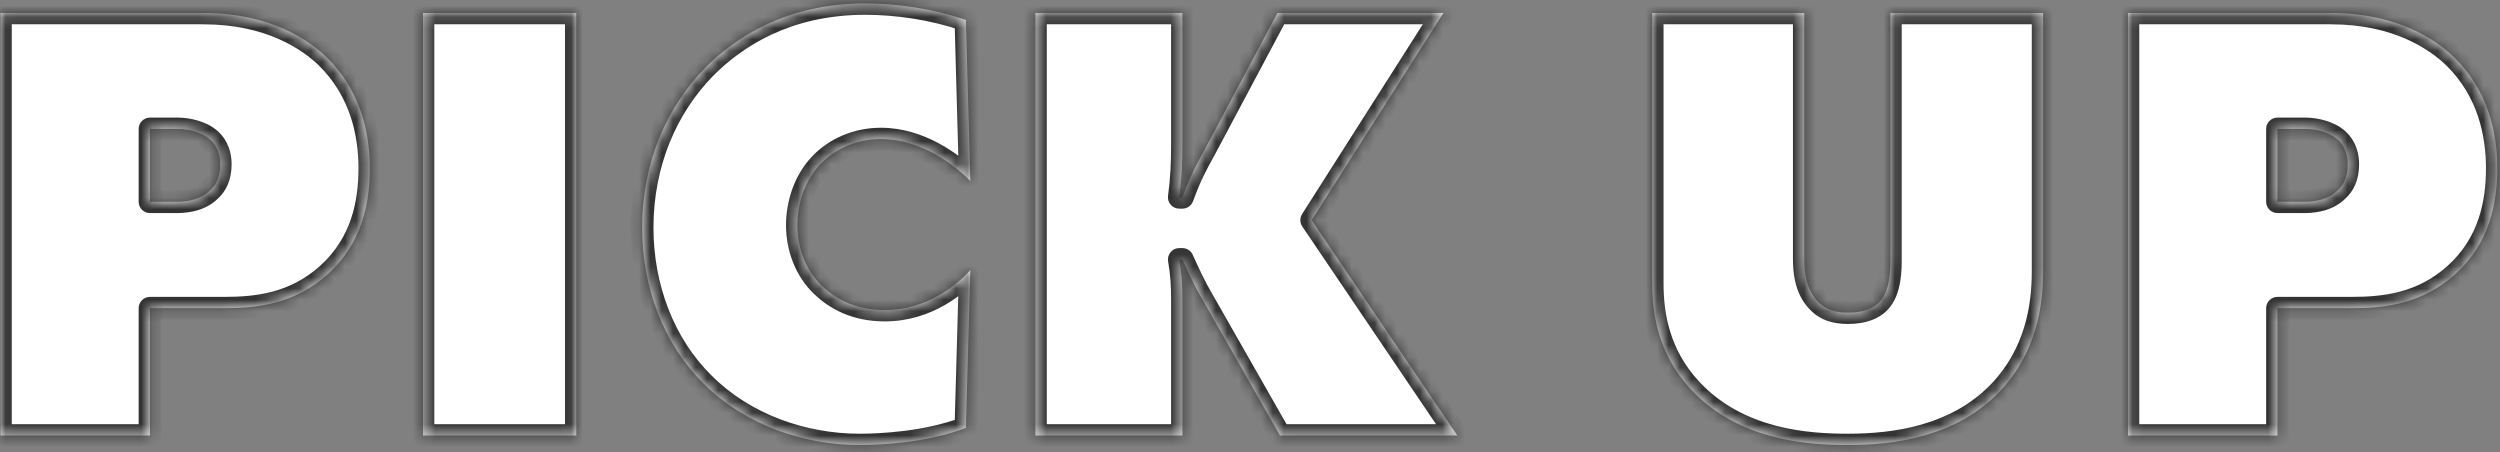 <svg width="221" height="40" viewBox="0 0 221 40" fill="none" xmlns="http://www.w3.org/2000/svg">
<rect x="0" y="0" width="221" height="40" fill="#808080" stroke="none"/>
<mask id="path-1-inside-1_0_187" fill="white">
<path d="M13.257 38.5H0.041V1.148H17.961C23.897 1.148 27.313 3.556 28.881 5.068C31.961 8.092 32.689 11.9 32.689 14.868C32.689 17.948 32.017 21.476 28.993 24.22C26.025 26.908 22.665 27.244 19.809 27.244H13.257V38.5ZM13.257 11.396V17.836H15.553C16.225 17.836 17.625 17.78 18.577 16.828C19.081 16.38 19.473 15.652 19.473 14.532C19.473 13.356 18.969 12.628 18.465 12.236C17.849 11.732 16.729 11.396 15.721 11.396H13.257ZM50.945 38.5H37.393V1.148H50.945V38.5ZM85.775 23.884L85.383 37.828C81.855 39.172 77.711 39.34 75.975 39.34C71.103 39.34 65.895 37.604 62.199 33.908C58.671 30.436 56.767 25.396 56.767 20.132C56.767 14.364 58.951 9.436 62.367 5.964C64.999 3.332 69.479 0.308 76.479 0.308C79.279 0.308 82.415 0.756 85.383 1.764L85.775 15.988C84.207 14.42 81.295 12.292 77.879 12.292C75.751 12.292 73.791 13.132 72.447 14.588C71.159 15.988 70.487 17.948 70.487 19.908C70.487 21.924 71.215 23.884 72.671 25.284C73.791 26.348 75.527 27.412 78.215 27.412C82.023 27.412 84.655 25.116 85.775 23.884ZM104.525 38.5H91.533V1.148H104.525V12.74C104.525 14.42 104.469 15.764 104.245 17.444H104.525C105.309 15.316 105.813 14.476 106.485 13.244L112.925 1.148H127.597L115.949 19.46L128.829 38.5H113.149L106.317 26.516C105.645 25.396 105.029 24.052 104.525 22.932H104.245C104.469 24.22 104.525 25.228 104.525 26.46V38.5ZM146.057 25.004V1.148H159.497V22.82C159.497 23.94 159.609 25.508 160.673 26.628C161.401 27.412 162.297 27.636 163.361 27.636C164.761 27.636 165.601 27.244 166.105 26.74C167.113 25.732 167.113 23.772 167.113 22.82V1.148H180.609V24.052C180.609 26.964 180.049 31.22 176.689 34.692C172.881 38.612 167.505 39.34 163.361 39.34C159.945 39.34 153.729 39.004 149.473 34.412C146.561 31.276 146.057 27.748 146.057 25.004ZM201.327 38.5H188.111V1.148H206.031C211.967 1.148 215.383 3.556 216.951 5.068C220.031 8.092 220.759 11.9 220.759 14.868C220.759 17.948 220.087 21.476 217.063 24.22C214.095 26.908 210.735 27.244 207.879 27.244H201.327V38.5ZM201.327 11.396V17.836H203.623C204.295 17.836 205.695 17.78 206.647 16.828C207.151 16.38 207.543 15.652 207.543 14.532C207.543 13.356 207.039 12.628 206.535 12.236C205.919 11.732 204.799 11.396 203.791 11.396H201.327Z"/>
</mask>
<path d="M13.257 38.5H0.041V1.148H17.961C23.897 1.148 27.313 3.556 28.881 5.068C31.961 8.092 32.689 11.9 32.689 14.868C32.689 17.948 32.017 21.476 28.993 24.22C26.025 26.908 22.665 27.244 19.809 27.244H13.257V38.5ZM13.257 11.396V17.836H15.553C16.225 17.836 17.625 17.78 18.577 16.828C19.081 16.38 19.473 15.652 19.473 14.532C19.473 13.356 18.969 12.628 18.465 12.236C17.849 11.732 16.729 11.396 15.721 11.396H13.257ZM50.945 38.5H37.393V1.148H50.945V38.5ZM85.775 23.884L85.383 37.828C81.855 39.172 77.711 39.34 75.975 39.34C71.103 39.34 65.895 37.604 62.199 33.908C58.671 30.436 56.767 25.396 56.767 20.132C56.767 14.364 58.951 9.436 62.367 5.964C64.999 3.332 69.479 0.308 76.479 0.308C79.279 0.308 82.415 0.756 85.383 1.764L85.775 15.988C84.207 14.42 81.295 12.292 77.879 12.292C75.751 12.292 73.791 13.132 72.447 14.588C71.159 15.988 70.487 17.948 70.487 19.908C70.487 21.924 71.215 23.884 72.671 25.284C73.791 26.348 75.527 27.412 78.215 27.412C82.023 27.412 84.655 25.116 85.775 23.884ZM104.525 38.5H91.533V1.148H104.525V12.74C104.525 14.42 104.469 15.764 104.245 17.444H104.525C105.309 15.316 105.813 14.476 106.485 13.244L112.925 1.148H127.597L115.949 19.46L128.829 38.5H113.149L106.317 26.516C105.645 25.396 105.029 24.052 104.525 22.932H104.245C104.469 24.22 104.525 25.228 104.525 26.46V38.5ZM146.057 25.004V1.148H159.497V22.82C159.497 23.94 159.609 25.508 160.673 26.628C161.401 27.412 162.297 27.636 163.361 27.636C164.761 27.636 165.601 27.244 166.105 26.74C167.113 25.732 167.113 23.772 167.113 22.82V1.148H180.609V24.052C180.609 26.964 180.049 31.22 176.689 34.692C172.881 38.612 167.505 39.34 163.361 39.34C159.945 39.34 153.729 39.004 149.473 34.412C146.561 31.276 146.057 27.748 146.057 25.004ZM201.327 38.5H188.111V1.148H206.031C211.967 1.148 215.383 3.556 216.951 5.068C220.031 8.092 220.759 11.9 220.759 14.868C220.759 17.948 220.087 21.476 217.063 24.22C214.095 26.908 210.735 27.244 207.879 27.244H201.327V38.5ZM201.327 11.396V17.836H203.623C204.295 17.836 205.695 17.78 206.647 16.828C207.151 16.38 207.543 15.652 207.543 14.532C207.543 13.356 207.039 12.628 206.535 12.236C205.919 11.732 204.799 11.396 203.791 11.396H201.327Z" fill="white"/>
<path d="M13.257 38.5V39.5C13.809 39.5 14.257 39.052 14.257 38.5H13.257ZM0.041 38.5H-0.959C-0.959 39.052 -0.511 39.5 0.041 39.5V38.5ZM0.041 1.148V0.148C-0.511 0.148 -0.959 0.596 -0.959 1.148H0.041ZM28.881 5.068L29.582 4.354L29.575 4.348L28.881 5.068ZM28.993 24.22L29.664 24.961L29.665 24.961L28.993 24.22ZM13.257 27.244V26.244C12.705 26.244 12.257 26.692 12.257 27.244H13.257ZM13.257 11.396V10.396C12.705 10.396 12.257 10.844 12.257 11.396H13.257ZM13.257 17.836H12.257C12.257 18.388 12.705 18.836 13.257 18.836V17.836ZM18.577 16.828L17.913 16.081C17.898 16.094 17.884 16.107 17.87 16.121L18.577 16.828ZM18.465 12.236L17.832 13.01C17.838 13.015 17.845 13.02 17.851 13.025L18.465 12.236ZM13.257 37.5H0.041V39.5H13.257V37.5ZM1.041 38.5V1.148H-0.959V38.5H1.041ZM0.041 2.148H17.961V0.148H0.041V2.148ZM17.961 2.148C23.594 2.148 26.771 4.422 28.187 5.788L29.575 4.348C27.855 2.69 24.2 0.148 17.961 0.148V2.148ZM28.18 5.782C30.998 8.548 31.689 12.05 31.689 14.868H33.689C33.689 11.751 32.924 7.636 29.582 4.354L28.18 5.782ZM31.689 14.868C31.689 17.81 31.049 21.004 28.321 23.479L29.665 24.961C32.985 21.948 33.689 18.086 33.689 14.868H31.689ZM28.322 23.479C25.634 25.913 22.589 26.244 19.809 26.244V28.244C22.741 28.244 26.416 27.904 29.664 24.961L28.322 23.479ZM19.809 26.244H13.257V28.244H19.809V26.244ZM12.257 27.244V38.5H14.257V27.244H12.257ZM12.257 11.396V17.836H14.257V11.396H12.257ZM13.257 18.836H15.553V16.836H13.257V18.836ZM15.553 18.836C16.222 18.836 18.016 18.804 19.284 17.535L17.87 16.121C17.235 16.756 16.228 16.836 15.553 16.836V18.836ZM19.241 17.575C19.98 16.919 20.473 15.909 20.473 14.532H18.473C18.473 15.395 18.183 15.841 17.913 16.081L19.241 17.575ZM20.473 14.532C20.473 13.034 19.816 12.02 19.079 11.447L17.851 13.025C18.122 13.236 18.473 13.678 18.473 14.532H20.473ZM19.098 11.462C18.255 10.772 16.888 10.396 15.721 10.396V12.396C16.57 12.396 17.443 12.692 17.832 13.01L19.098 11.462ZM15.721 10.396H13.257V12.396H15.721V10.396ZM50.945 38.5V39.5C51.497 39.5 51.945 39.052 51.945 38.5H50.945ZM37.393 38.5H36.393C36.393 39.052 36.84 39.5 37.393 39.5V38.5ZM37.393 1.148V0.148C36.84 0.148 36.393 0.596 36.393 1.148H37.393ZM50.945 1.148H51.945C51.945 0.596 51.497 0.148 50.945 0.148V1.148ZM50.945 37.5H37.393V39.5H50.945V37.5ZM38.393 38.5V1.148H36.393V38.5H38.393ZM37.393 2.148H50.945V0.148H37.393V2.148ZM49.945 1.148V38.5H51.945V1.148H49.945ZM85.775 23.884L86.775 23.912C86.787 23.494 86.537 23.113 86.149 22.956C85.761 22.8 85.317 22.902 85.035 23.211L85.775 23.884ZM85.383 37.828L85.739 38.763C86.118 38.618 86.371 38.261 86.383 37.856L85.383 37.828ZM62.199 33.908L62.906 33.201L62.901 33.195L62.199 33.908ZM62.367 5.964L61.66 5.257L61.654 5.263L62.367 5.964ZM85.383 1.764L86.383 1.736C86.371 1.318 86.101 0.952 85.705 0.817L85.383 1.764ZM85.775 15.988L85.068 16.695C85.358 16.985 85.795 17.068 86.171 16.907C86.547 16.745 86.786 16.37 86.775 15.96L85.775 15.988ZM72.447 14.588L71.713 13.91L71.711 13.911L72.447 14.588ZM72.671 25.284L71.978 26.005L71.983 26.009L72.671 25.284ZM84.776 23.856L84.384 37.8L86.383 37.856L86.775 23.912L84.776 23.856ZM85.027 36.894C81.675 38.17 77.682 38.34 75.975 38.34V40.34C77.741 40.34 82.035 40.174 85.739 38.763L85.027 36.894ZM75.975 38.34C71.321 38.34 66.384 36.678 62.906 33.201L61.492 34.615C65.407 38.53 70.885 40.34 75.975 40.34V38.34ZM62.901 33.195C59.589 29.936 57.767 25.165 57.767 20.132H55.767C55.767 25.627 57.754 30.936 61.498 34.621L62.901 33.195ZM57.767 20.132C57.767 14.624 59.85 9.949 63.08 6.665L61.654 5.263C58.053 8.923 55.767 14.104 55.767 20.132H57.767ZM63.074 6.671C65.566 4.179 69.805 1.308 76.479 1.308V-0.692C69.154 -0.692 64.432 2.485 61.66 5.257L63.074 6.671ZM76.479 1.308C79.179 1.308 82.206 1.741 85.062 2.711L85.705 0.817C82.625 -0.229 79.379 -0.692 76.479 -0.692V1.308ZM84.384 1.792L84.776 16.015L86.775 15.96L86.383 1.736L84.384 1.792ZM86.482 15.281C84.843 13.642 81.689 11.292 77.879 11.292V13.292C80.902 13.292 83.572 15.198 85.068 16.695L86.482 15.281ZM77.879 11.292C75.489 11.292 73.257 12.236 71.713 13.91L73.182 15.266C74.326 14.027 76.013 13.292 77.879 13.292V11.292ZM71.711 13.911C70.23 15.521 69.487 17.734 69.487 19.908H71.487C71.487 18.162 72.088 16.455 73.183 15.265L71.711 13.911ZM69.487 19.908C69.487 22.159 70.301 24.392 71.978 26.005L73.364 24.563C72.129 23.376 71.487 21.689 71.487 19.908H69.487ZM71.983 26.009C73.252 27.215 75.225 28.412 78.215 28.412V26.412C75.829 26.412 74.33 25.481 73.36 24.559L71.983 26.009ZM78.215 28.412C82.437 28.412 85.318 25.874 86.515 24.557L85.035 23.211C83.993 24.358 81.609 26.412 78.215 26.412V28.412ZM104.525 38.5V39.5C105.078 39.5 105.525 39.052 105.525 38.5H104.525ZM91.533 38.5H90.533C90.533 39.052 90.981 39.5 91.533 39.5V38.5ZM91.533 1.148V0.148C90.981 0.148 90.533 0.596 90.533 1.148H91.533ZM104.525 1.148H105.525C105.525 0.596 105.078 0.148 104.525 0.148V1.148ZM104.245 17.444L103.254 17.312C103.216 17.598 103.303 17.886 103.493 18.103C103.683 18.32 103.957 18.444 104.245 18.444V17.444ZM104.525 17.444V18.444C104.944 18.444 105.319 18.183 105.464 17.79L104.525 17.444ZM106.485 13.244L107.363 13.723L107.368 13.714L106.485 13.244ZM112.925 1.148V0.148C112.556 0.148 112.216 0.352 112.043 0.678L112.925 1.148ZM127.597 1.148L128.441 1.685C128.637 1.377 128.649 0.987 128.474 0.667C128.298 0.347 127.962 0.148 127.597 0.148V1.148ZM115.949 19.46L115.105 18.923C114.892 19.259 114.898 19.69 115.121 20.02L115.949 19.46ZM128.829 38.5V39.5C129.199 39.5 129.539 39.296 129.713 38.969C129.886 38.642 129.865 38.246 129.658 37.94L128.829 38.5ZM113.149 38.5L112.281 38.995C112.458 39.307 112.79 39.5 113.149 39.5V38.5ZM106.317 26.516L107.186 26.021C107.182 26.014 107.179 26.008 107.175 26.002L106.317 26.516ZM104.525 22.932L105.437 22.522C105.276 22.163 104.919 21.932 104.525 21.932V22.932ZM104.245 22.932V21.932C103.95 21.932 103.67 22.062 103.48 22.288C103.29 22.514 103.209 22.812 103.26 23.103L104.245 22.932ZM104.525 37.5H91.533V39.5H104.525V37.5ZM92.533 38.5V1.148H90.533V38.5H92.533ZM91.533 2.148H104.525V0.148H91.533V2.148ZM103.525 1.148V12.74H105.525V1.148H103.525ZM103.525 12.74C103.525 14.391 103.47 15.689 103.254 17.312L105.236 17.576C105.468 15.839 105.525 14.449 105.525 12.74H103.525ZM104.245 18.444H104.525V16.444H104.245V18.444ZM105.464 17.79C106.22 15.736 106.693 14.952 107.363 13.723L105.607 12.765C104.934 14 104.398 14.896 103.587 17.098L105.464 17.79ZM107.368 13.714L113.808 1.618L112.043 0.678L105.603 12.774L107.368 13.714ZM112.925 2.148H127.597V0.148H112.925V2.148ZM126.753 0.611L115.105 18.923L116.793 19.997L128.441 1.685L126.753 0.611ZM115.121 20.02L128.001 39.06L129.658 37.94L116.778 18.9L115.121 20.02ZM128.829 37.5H113.149V39.5H128.829V37.5ZM114.018 38.005L107.186 26.021L105.449 27.011L112.281 38.995L114.018 38.005ZM107.175 26.002C106.537 24.939 105.943 23.646 105.437 22.522L103.613 23.342C104.115 24.457 104.753 25.853 105.46 27.03L107.175 26.002ZM104.525 21.932H104.245V23.932H104.525V21.932ZM103.26 23.103C103.472 24.32 103.525 25.268 103.525 26.46H105.525C105.525 25.188 105.467 24.12 105.23 22.761L103.26 23.103ZM103.525 26.46V38.5H105.525V26.46H103.525ZM146.057 1.148V0.148C145.504 0.148 145.057 0.596 145.057 1.148H146.057ZM159.497 1.148H160.497C160.497 0.596 160.049 0.148 159.497 0.148V1.148ZM160.673 26.628L161.406 25.948L161.398 25.939L160.673 26.628ZM167.113 1.148V0.148C166.56 0.148 166.113 0.596 166.113 1.148H167.113ZM180.609 1.148H181.609C181.609 0.596 181.161 0.148 180.609 0.148V1.148ZM176.689 34.692L177.406 35.389L177.407 35.387L176.689 34.692ZM149.473 34.412L150.206 33.732L150.205 33.731L149.473 34.412ZM147.057 25.004V1.148H145.057V25.004H147.057ZM146.057 2.148H159.497V0.148H146.057V2.148ZM158.497 1.148V22.82H160.497V1.148H158.497ZM158.497 22.82C158.497 23.952 158.59 25.888 159.948 27.317L161.398 25.939C160.627 25.128 160.497 23.928 160.497 22.82H158.497ZM159.94 27.308C160.929 28.374 162.146 28.636 163.361 28.636V26.636C162.448 26.636 161.872 26.45 161.405 25.948L159.94 27.308ZM163.361 28.636C164.953 28.636 166.074 28.184 166.812 27.447L165.398 26.033C165.127 26.303 164.568 26.636 163.361 26.636V28.636ZM166.812 27.447C167.533 26.726 167.834 25.738 167.972 24.928C168.115 24.099 168.113 23.291 168.113 22.82H166.113C166.113 23.301 166.111 23.95 166.001 24.59C165.888 25.25 165.684 25.746 165.398 26.033L166.812 27.447ZM168.113 22.82V1.148H166.113V22.82H168.113ZM167.113 2.148H180.609V0.148H167.113V2.148ZM179.609 1.148V24.052H181.609V1.148H179.609ZM179.609 24.052C179.609 26.852 179.068 30.796 175.97 33.997L177.407 35.387C181.029 31.645 181.609 27.076 181.609 24.052H179.609ZM175.971 33.995C172.455 37.615 167.432 38.34 163.361 38.34V40.34C167.577 40.34 173.306 39.609 177.406 35.389L175.971 33.995ZM163.361 38.34C159.957 38.34 154.147 37.984 150.206 33.732L148.739 35.092C153.31 40.024 159.932 40.34 163.361 40.34V38.34ZM150.205 33.731C147.535 30.856 147.057 27.622 147.057 25.004H145.057C145.057 27.874 145.586 31.696 148.74 35.093L150.205 33.731ZM201.327 38.5V39.5C201.88 39.5 202.327 39.052 202.327 38.5H201.327ZM188.111 38.5H187.111C187.111 39.052 187.559 39.5 188.111 39.5V38.5ZM188.111 1.148V0.148C187.559 0.148 187.111 0.596 187.111 1.148H188.111ZM216.951 5.068L217.652 4.354L217.646 4.348L216.951 5.068ZM217.063 24.22L217.735 24.961L217.735 24.961L217.063 24.22ZM201.327 27.244V26.244C200.775 26.244 200.327 26.692 200.327 27.244H201.327ZM201.327 11.396V10.396C200.775 10.396 200.327 10.844 200.327 11.396H201.327ZM201.327 17.836H200.327C200.327 18.388 200.775 18.836 201.327 18.836V17.836ZM206.647 16.828L205.983 16.081C205.968 16.094 205.954 16.107 205.94 16.121L206.647 16.828ZM206.535 12.236L205.902 13.01C205.909 13.015 205.915 13.02 205.921 13.025L206.535 12.236ZM201.327 37.5H188.111V39.5H201.327V37.5ZM189.111 38.5V1.148H187.111V38.5H189.111ZM188.111 2.148H206.031V0.148H188.111V2.148ZM206.031 2.148C211.664 2.148 214.841 4.422 216.257 5.788L217.646 4.348C215.926 2.69 212.271 0.148 206.031 0.148V2.148ZM216.251 5.782C219.068 8.548 219.759 12.05 219.759 14.868H221.759C221.759 11.751 220.994 7.636 217.652 4.354L216.251 5.782ZM219.759 14.868C219.759 17.81 219.119 21.004 216.391 23.479L217.735 24.961C221.055 21.948 221.759 18.086 221.759 14.868H219.759ZM216.392 23.479C213.705 25.913 210.66 26.244 207.879 26.244V28.244C210.811 28.244 214.486 27.904 217.735 24.961L216.392 23.479ZM207.879 26.244H201.327V28.244H207.879V26.244ZM200.327 27.244V38.5H202.327V27.244H200.327ZM200.327 11.396V17.836H202.327V11.396H200.327ZM201.327 18.836H203.623V16.836H201.327V18.836ZM203.623 18.836C204.293 18.836 206.086 18.804 207.354 17.535L205.94 16.121C205.305 16.756 204.298 16.836 203.623 16.836V18.836ZM207.312 17.575C208.05 16.919 208.543 15.909 208.543 14.532H206.543C206.543 15.395 206.253 15.841 205.983 16.081L207.312 17.575ZM208.543 14.532C208.543 13.034 207.887 12.02 207.149 11.447L205.921 13.025C206.192 13.236 206.543 13.678 206.543 14.532H208.543ZM207.169 11.462C206.325 10.772 204.959 10.396 203.791 10.396V12.396C204.64 12.396 205.513 12.692 205.902 13.01L207.169 11.462ZM203.791 10.396H201.327V12.396H203.791V10.396Z" fill="#333333" mask="url(#path-1-inside-1_0_187)"/>
</svg>
